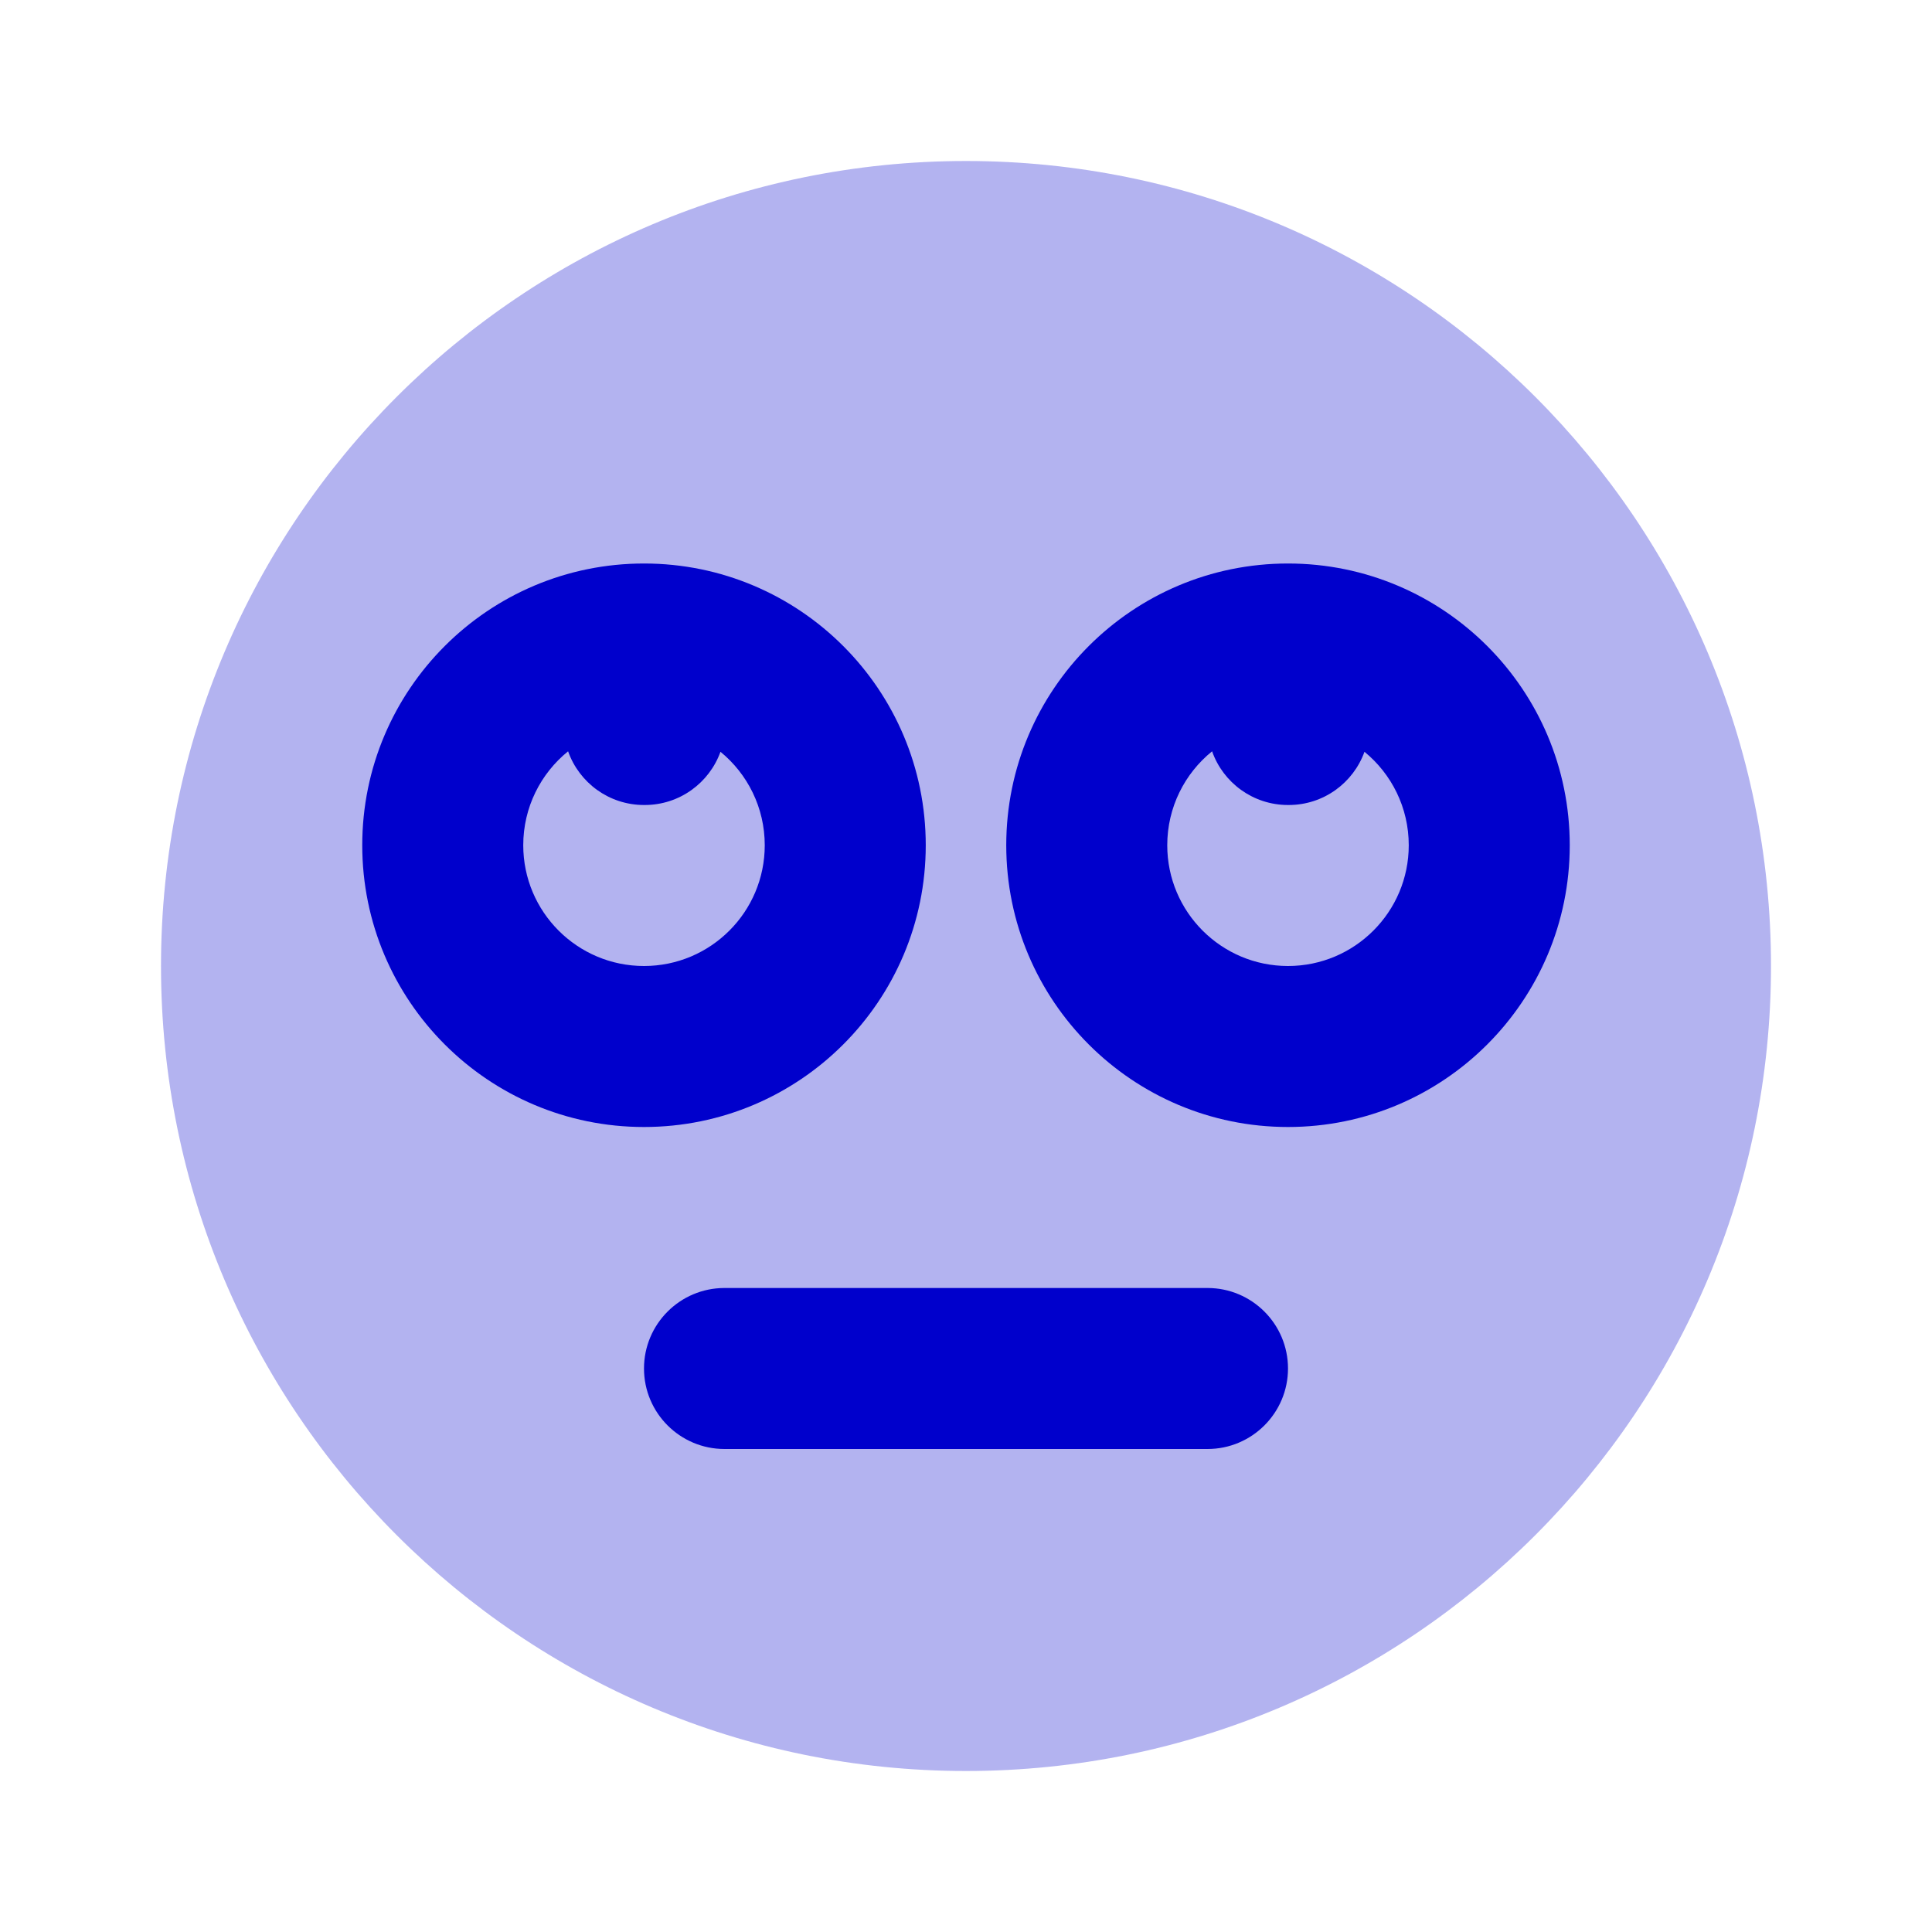 <svg width="24" height="24" viewBox="0 0 24 24" fill="none" xmlns="http://www.w3.org/2000/svg">
<path opacity="0.3" d="M12 2C6.477 2 2 6.477 2 12C2 17.523 6.477 22 12 22C17.523 22 22 17.523 22 12C22 6.477 17.523 2 12 2Z" fill="#0000CC"/>
<path fill-rule="evenodd" clip-rule="evenodd" d="M4.5 10.5C4.5 8.567 6.067 7 8 7C9.933 7 11.5 8.567 11.5 10.5C11.5 12.433 9.933 14 8 14C6.067 14 4.5 12.433 4.5 10.5ZM7.057 9.333C6.717 9.608 6.5 10.029 6.5 10.5C6.5 11.328 7.172 12 8 12C8.828 12 9.5 11.328 9.5 10.5C9.5 10.032 9.286 9.614 8.95 9.339C8.811 9.725 8.442 10 8.009 10H8C7.565 10 7.194 9.722 7.057 9.333ZM12.5 10.5C12.5 8.567 14.067 7 16 7C17.933 7 19.5 8.567 19.5 10.5C19.5 12.433 17.933 14 16 14C14.067 14 12.5 12.433 12.5 10.5ZM15.057 9.333C14.717 9.608 14.5 10.029 14.5 10.5C14.5 11.328 15.172 12 16 12C16.828 12 17.5 11.328 17.5 10.5C17.5 10.032 17.286 9.614 16.95 9.339C16.811 9.725 16.442 10 16.009 10H16C15.565 10 15.194 9.722 15.057 9.333ZM8 17C8 16.448 8.448 16 9 16H15C15.552 16 16 16.448 16 17C16 17.552 15.552 18 15 18H9C8.448 18 8 17.552 8 17Z" fill="#0000CC"/>
</svg>
